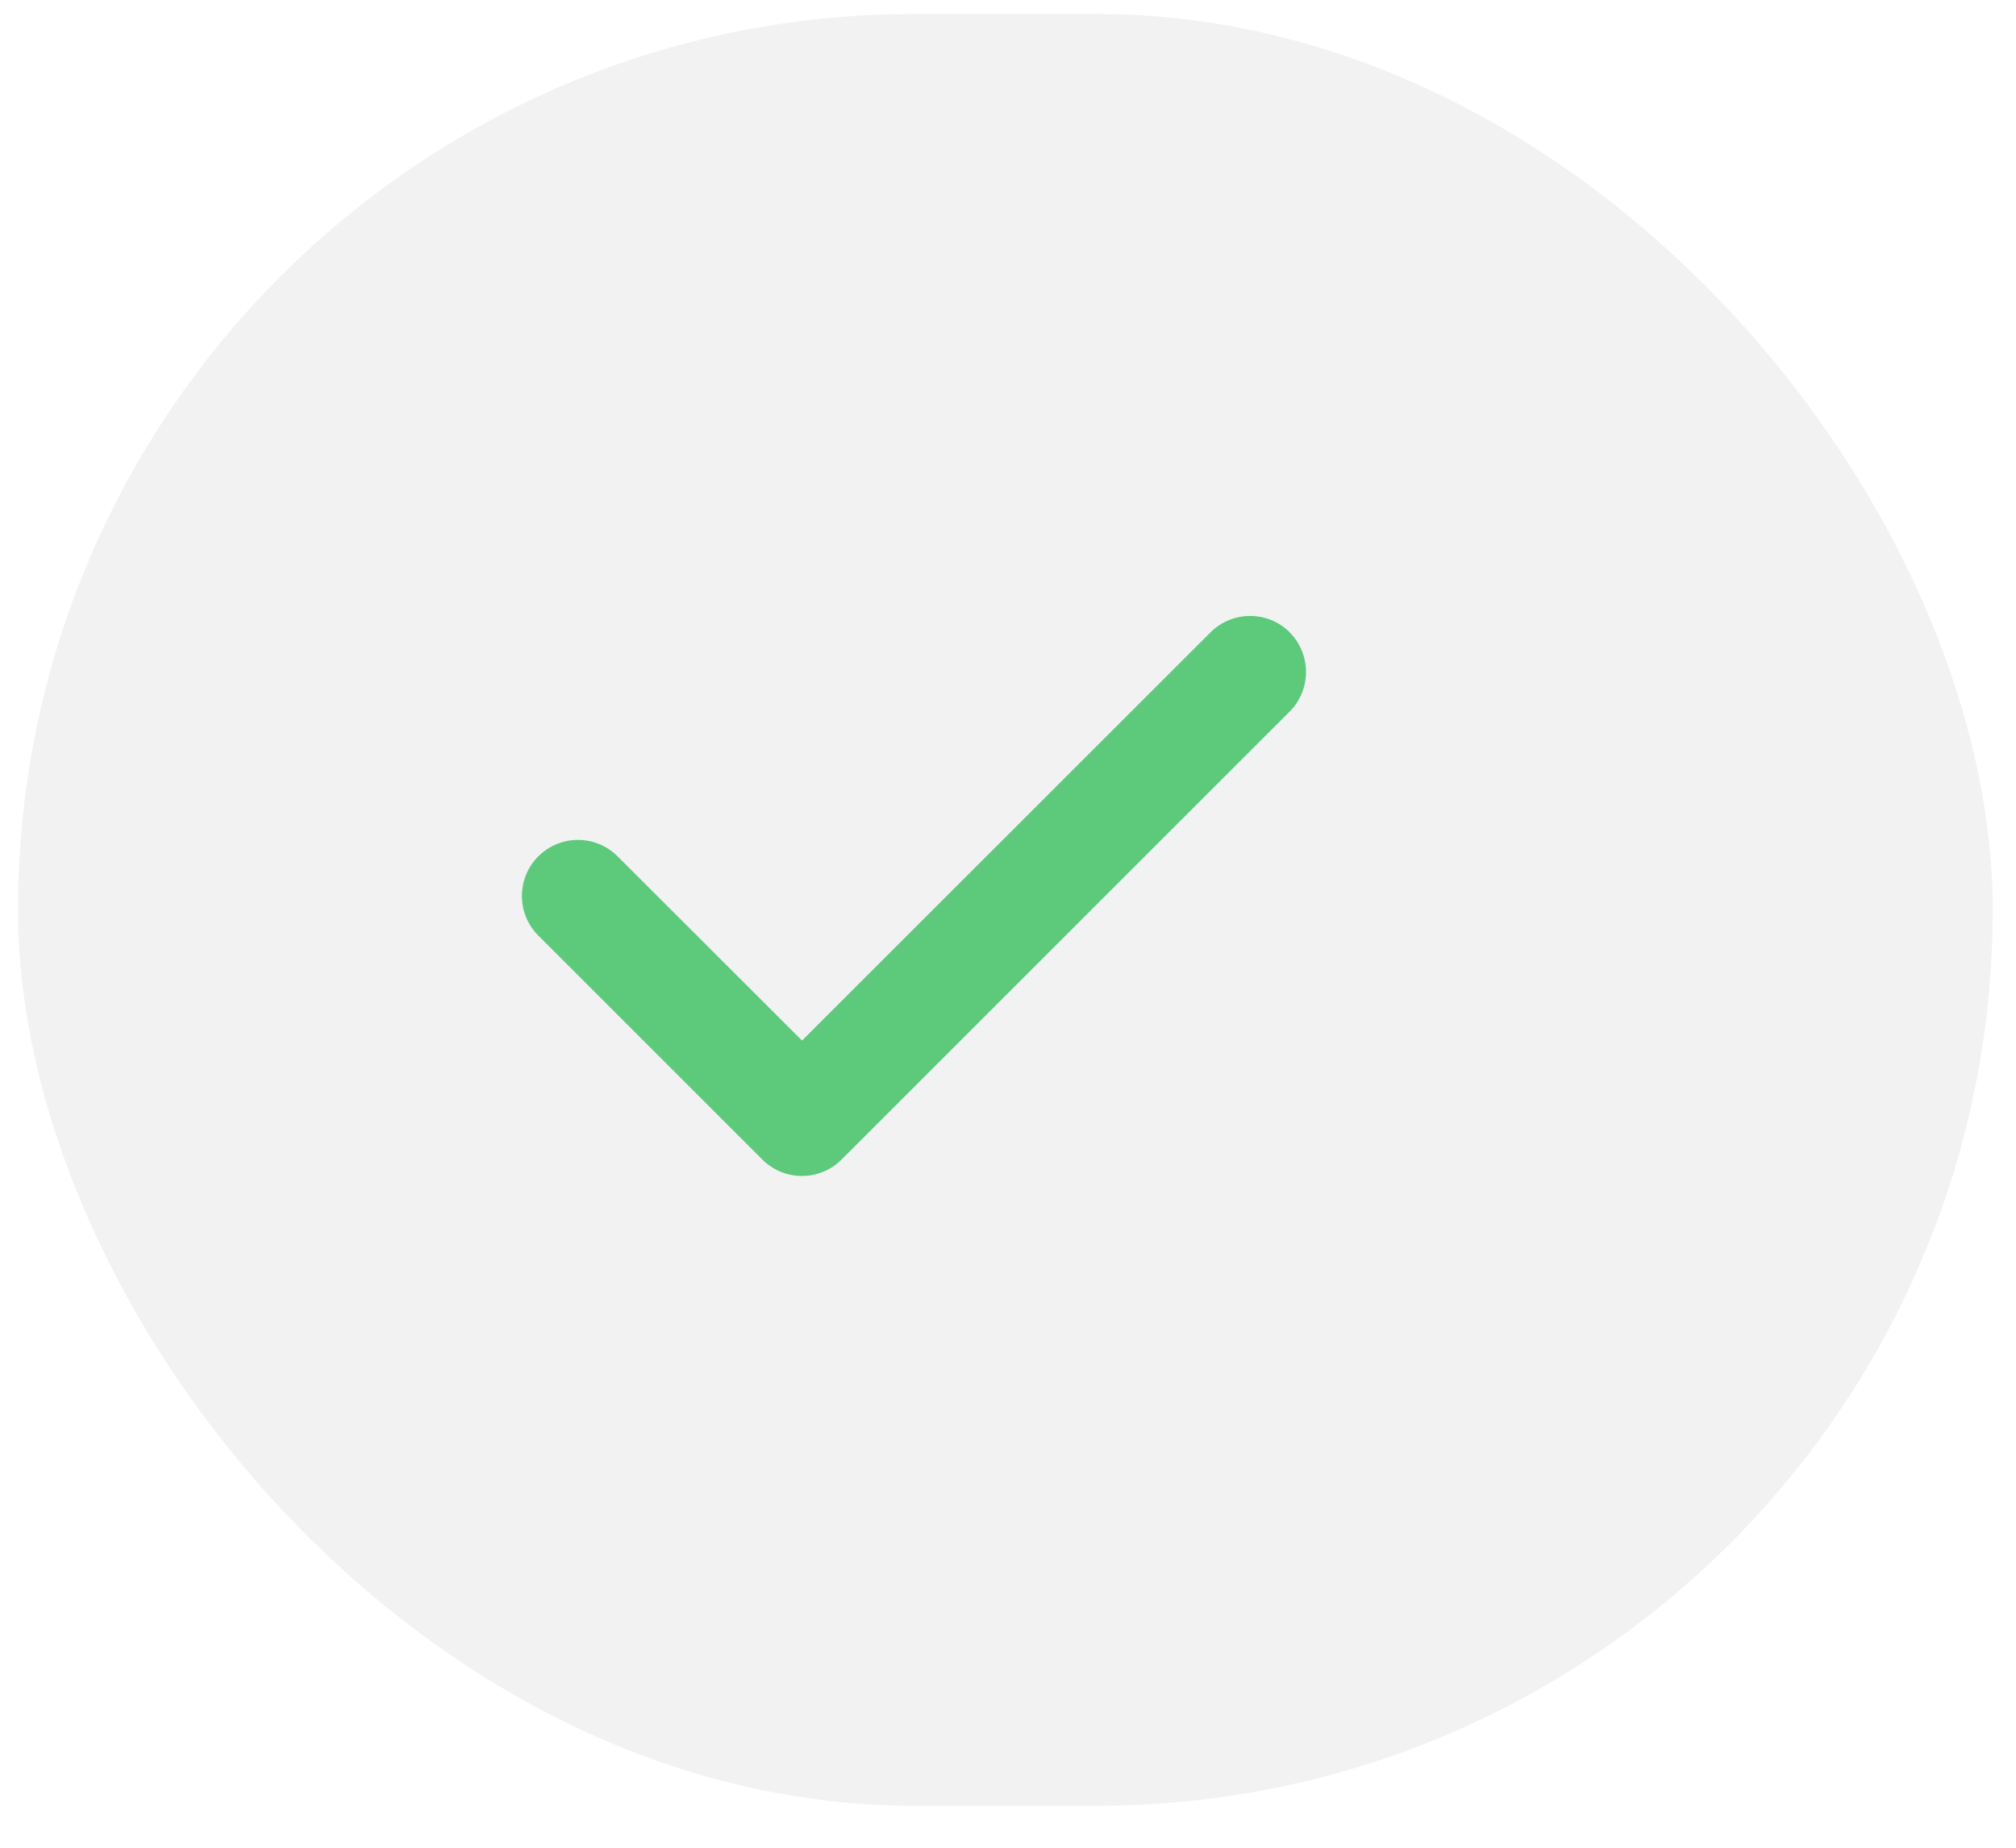 <svg width="36" height="33" viewBox="0 0 36 33" fill="none" xmlns="http://www.w3.org/2000/svg">
<rect x="0.322" y="0.25" width="35.262" height="32" rx="16" fill="#81818B" fill-opacity="0.1"/>
<path d="M23.029 11.294C23.419 11.684 23.419 12.319 23.029 12.709L15.028 20.709C14.638 21.1 14.004 21.1 13.613 20.709L9.613 16.709C9.222 16.319 9.222 15.684 9.613 15.294C10.004 14.903 10.638 14.903 11.028 15.294L14.322 18.584L21.616 11.294C22.007 10.903 22.641 10.903 23.032 11.294H23.029Z" fill="#5CC97B"/>
</svg>
